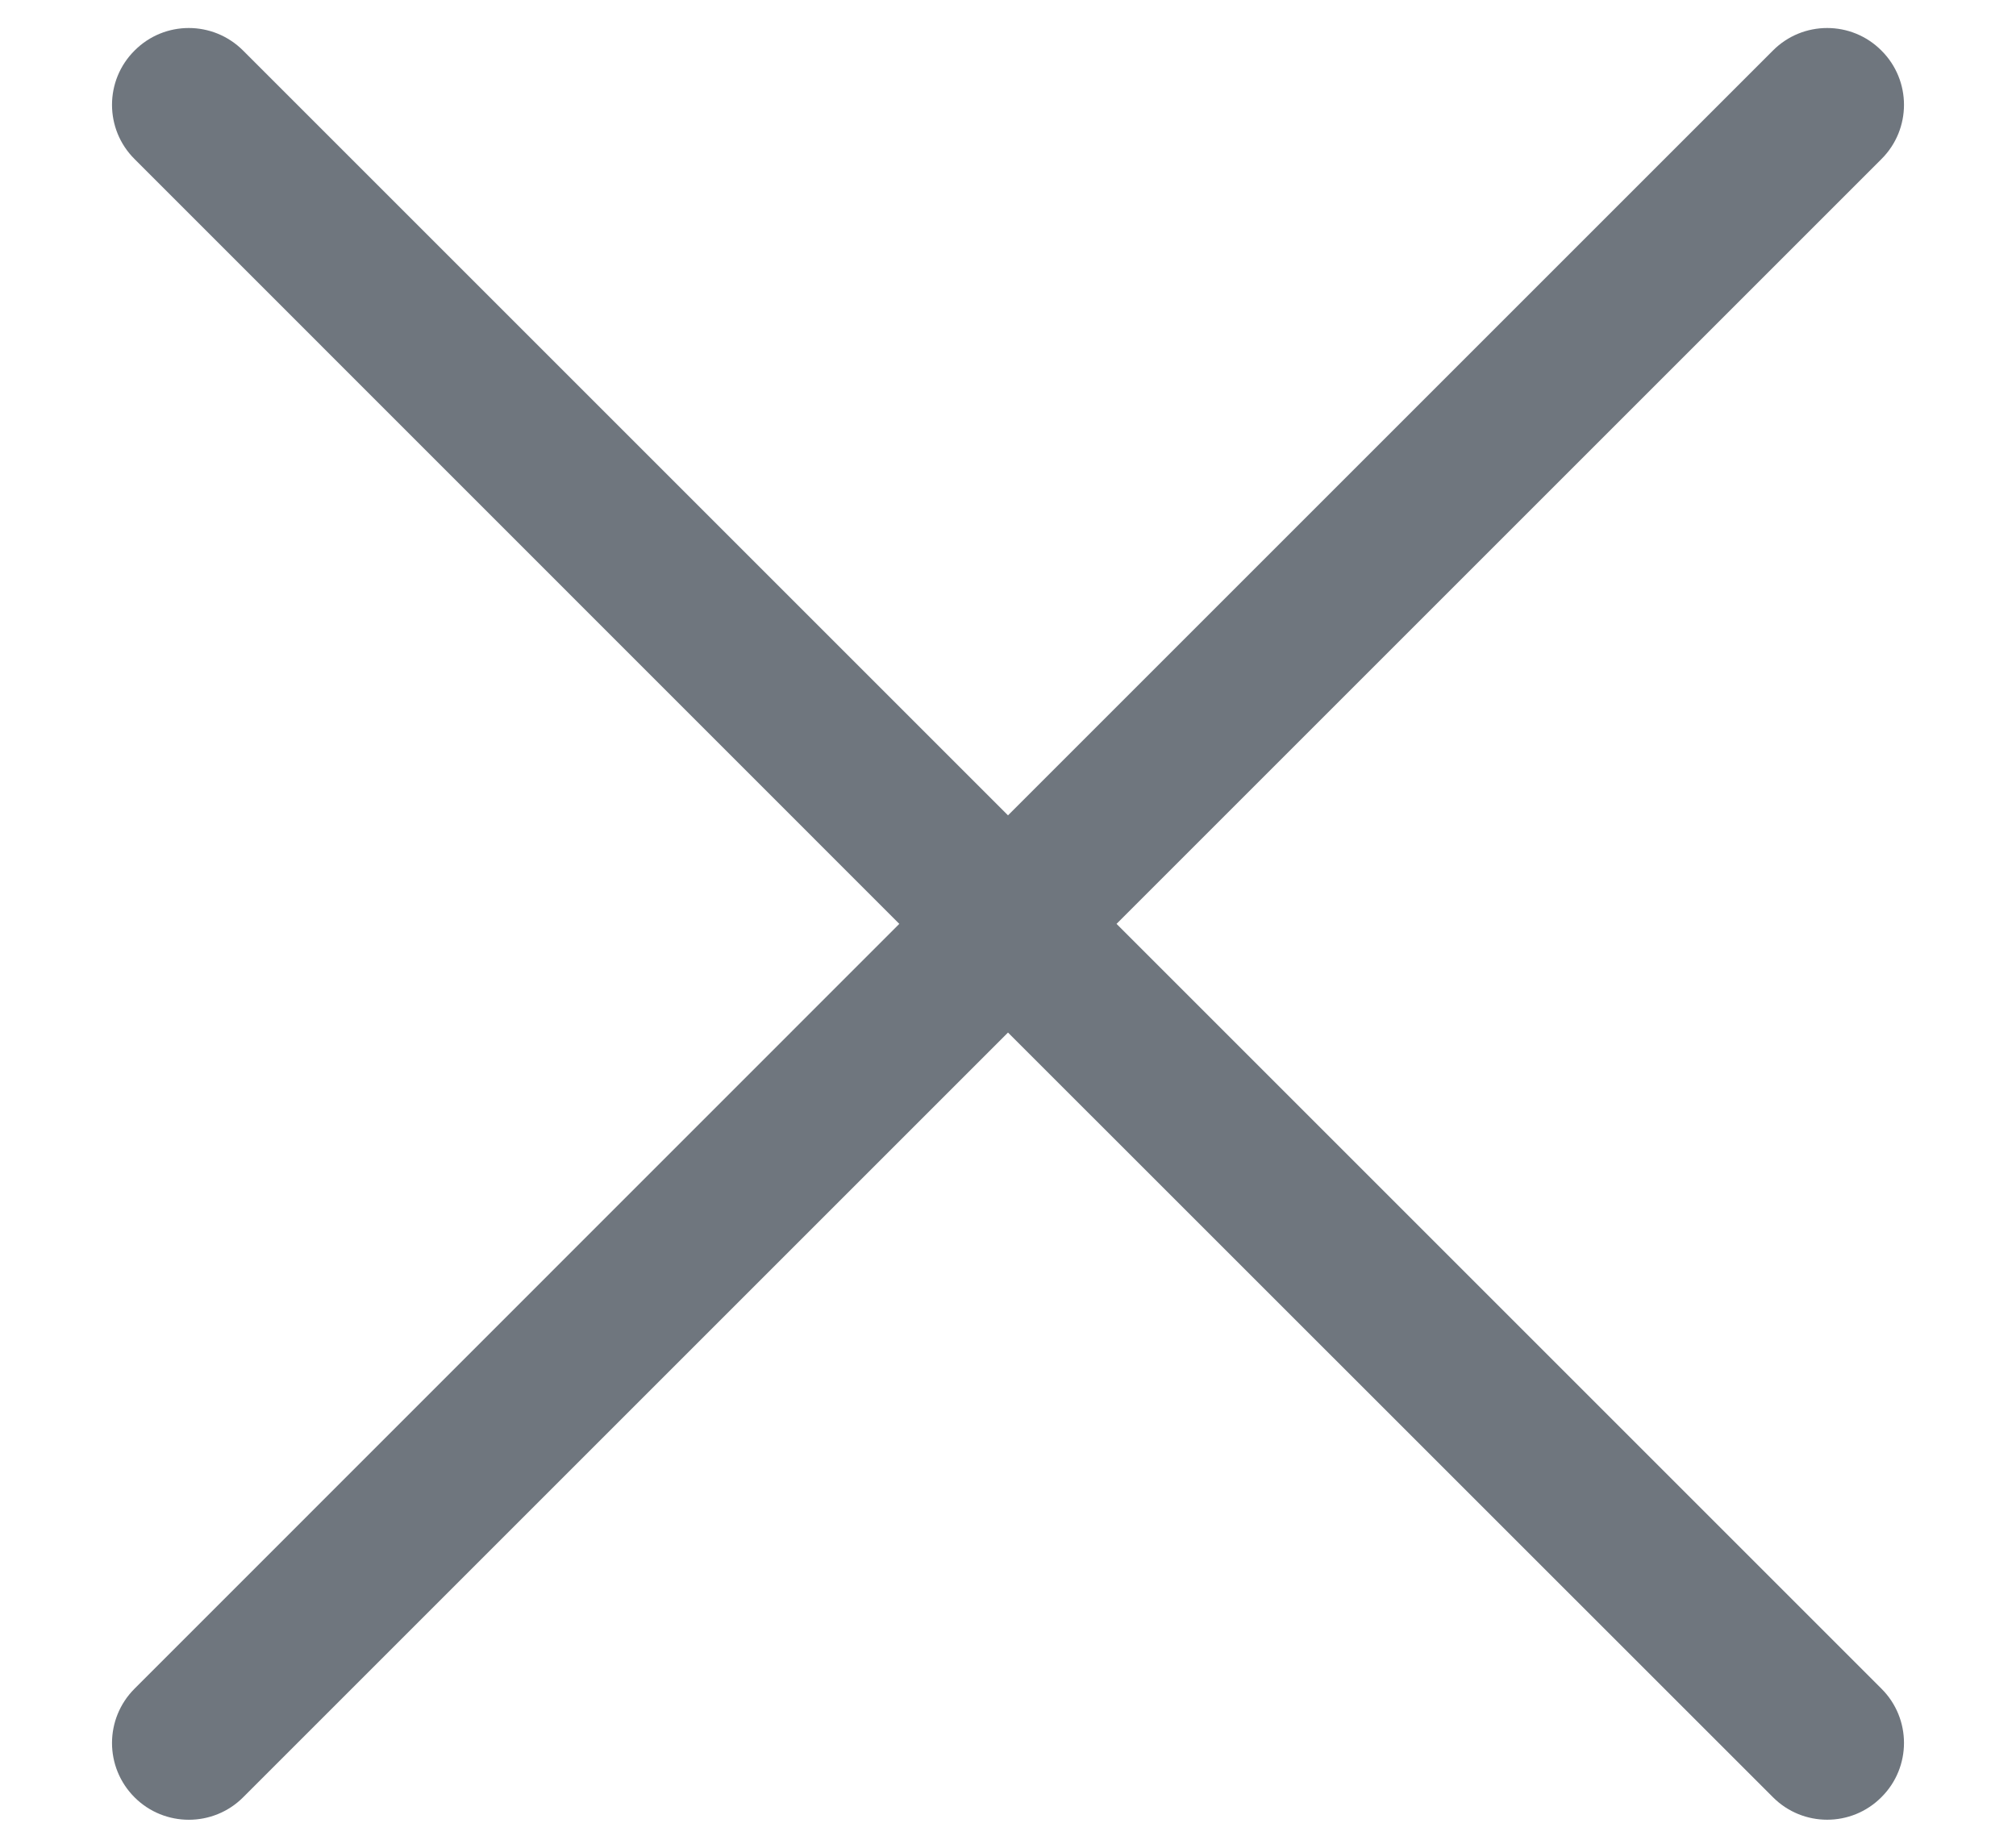 <svg width="12" height="11" viewBox="0 0 12 11" fill="none" xmlns="http://www.w3.org/2000/svg">
<path fill-rule="evenodd" clip-rule="evenodd" d="M0.801 0.301C0.979 0.122 1.268 0.122 1.447 0.301L6 4.854L10.553 0.301C10.731 0.122 11.021 0.122 11.199 0.301C11.378 0.479 11.378 0.769 11.199 0.947L6.646 5.5L11.199 10.053C11.378 10.231 11.378 10.521 11.199 10.699C11.021 10.878 10.731 10.878 10.553 10.699L6 6.147L1.447 10.7C1.269 10.878 0.979 10.878 0.801 10.7C0.622 10.521 0.622 10.232 0.801 10.053L5.353 5.5L0.801 0.947C0.622 0.769 0.622 0.479 0.801 0.301Z" fill="#6F767E"/>
</svg>
